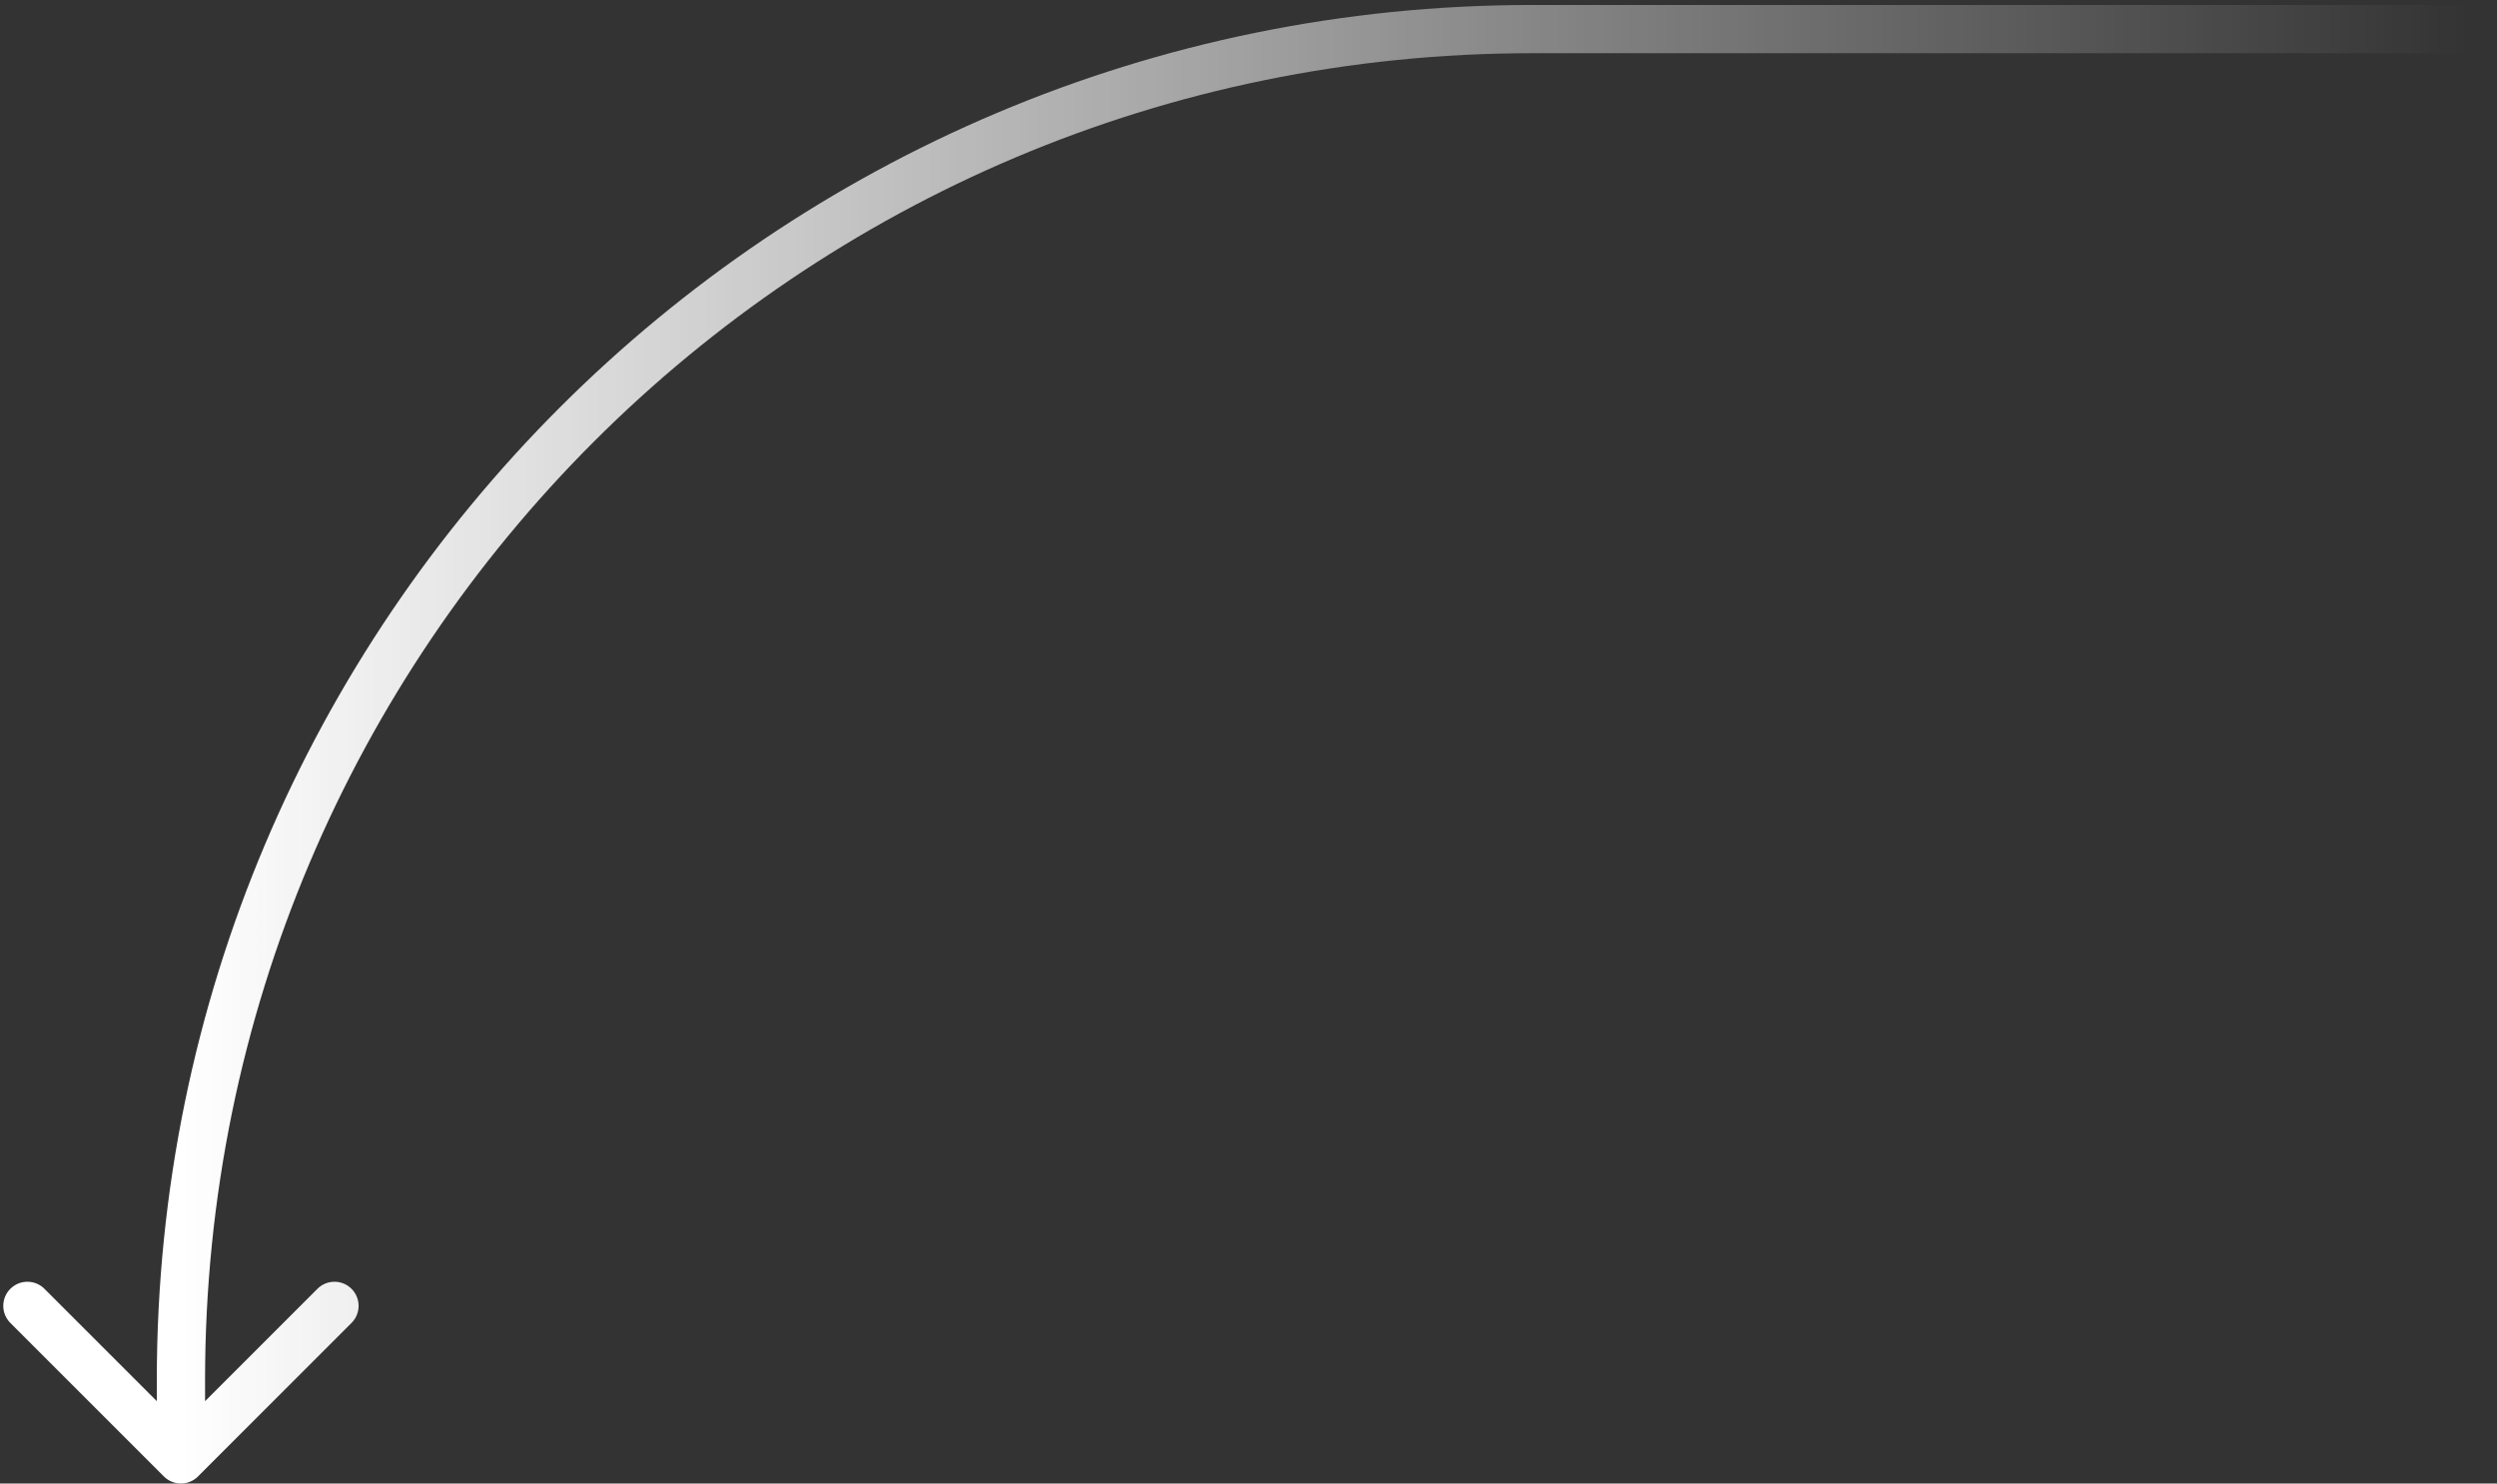 <svg width="207" height="123" viewBox="0 0 207 123" fill="none" xmlns="http://www.w3.org/2000/svg">
<rect x="0" y="0" width="207" height="123" fill="#333333" stroke="none"/>
<path d="M13.586 122.414C14.367 123.195 15.633 123.195 16.414 122.414L29.142 109.686C29.923 108.905 29.923 107.639 29.142 106.858C28.361 106.077 27.095 106.077 26.314 106.858L15 118.172L3.686 106.858C2.905 106.077 1.639 106.077 0.858 106.858C0.077 107.639 0.077 108.905 0.858 109.686L13.586 122.414ZM17 121L17 114.412L13 114.412L13 121L17 121ZM127 4.412L207 4.412L207 0.412L127 0.412L127 4.412ZM17 114.412C17 53.661 66.249 4.412 127 4.412L127 0.412C64.04 0.412 13 51.451 13 114.412L17 114.412Z" fill="url(#paint0_linear)"/>
<defs>
<linearGradient id="paint0_linear" x1="15" y1="56.534" x2="207" y2="56.534" gradientUnits="userSpaceOnUse">
<stop stop-color="white"/>
<stop offset="0.988" stop-color="white" stop-opacity="0"/>
</linearGradient>
</defs>
</svg>
